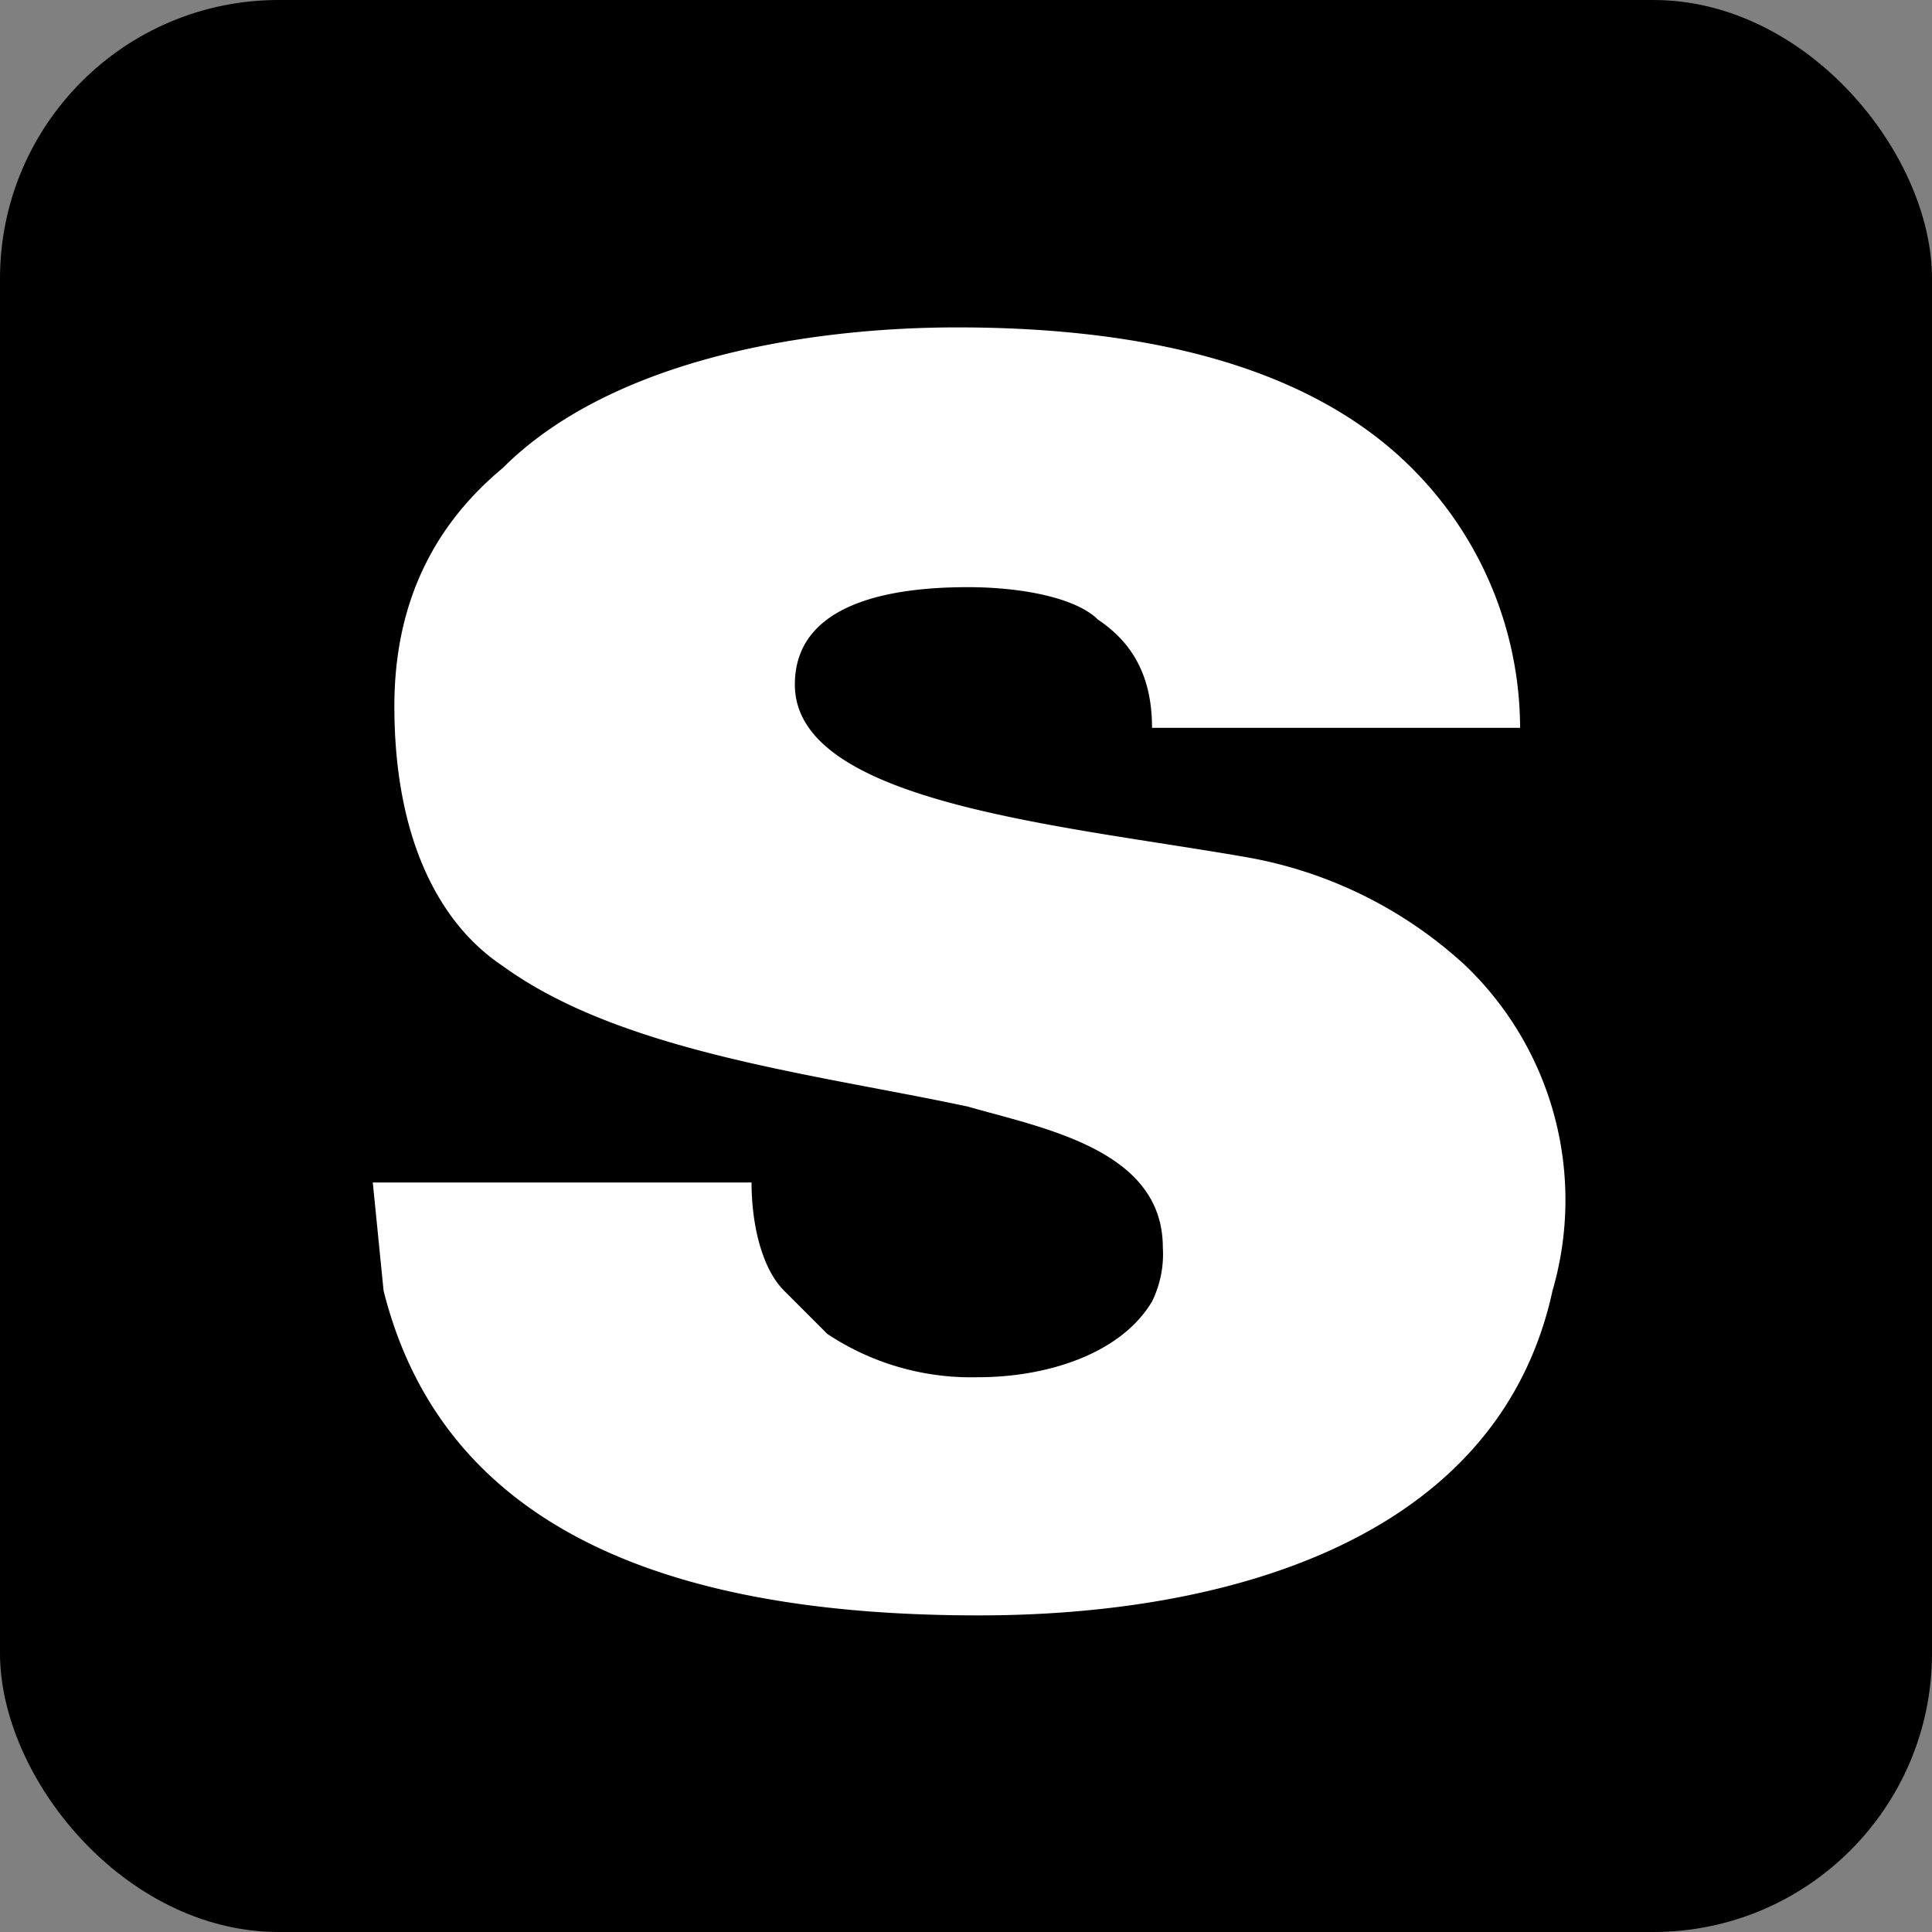 <svg xmlns="http://www.w3.org/2000/svg" xml:space="preserve" viewBox="0 0 24 24">
  <rect x="0" y="0" width="24" height="24" fill="#808080" stroke="none"/>
  <rect width="24" height="24" rx="3.461" ry="3.461"/>
  <path fill="#fff" d="M18.21 12a5.378 5.378 0 0 0-2.689-1.345c-2.285-.403-5.647-.672-5.647-2.151 0-1.076 1.345-1.21 2.151-1.21.673 0 1.345.134 1.614.403.403.269.672.672.672 1.344h4.572a4.571 4.571 0 0 0-1.345-3.226c-1.344-1.345-3.496-1.748-5.647-1.748-1.882 0-4.302.403-5.647 1.748-.807.672-1.345 1.613-1.345 2.958 0 1.613.538 2.689 1.345 3.226 1.479 1.076 3.9 1.345 5.781 1.748.942.27 2.42.538 2.42 1.748.015.232-.032.464-.134.673-.403.672-1.344.94-2.151.94a3.227 3.227 0 0 1-1.882-.537l-.538-.538c-.27-.269-.404-.807-.404-1.344H4.631l.134 1.344c.807 3.227 4.034 4.034 7.395 4.034 3.092 0 6.454-.941 7.126-4.034A4.034 4.034 0 0 0 18.21 12"/>
</svg>
